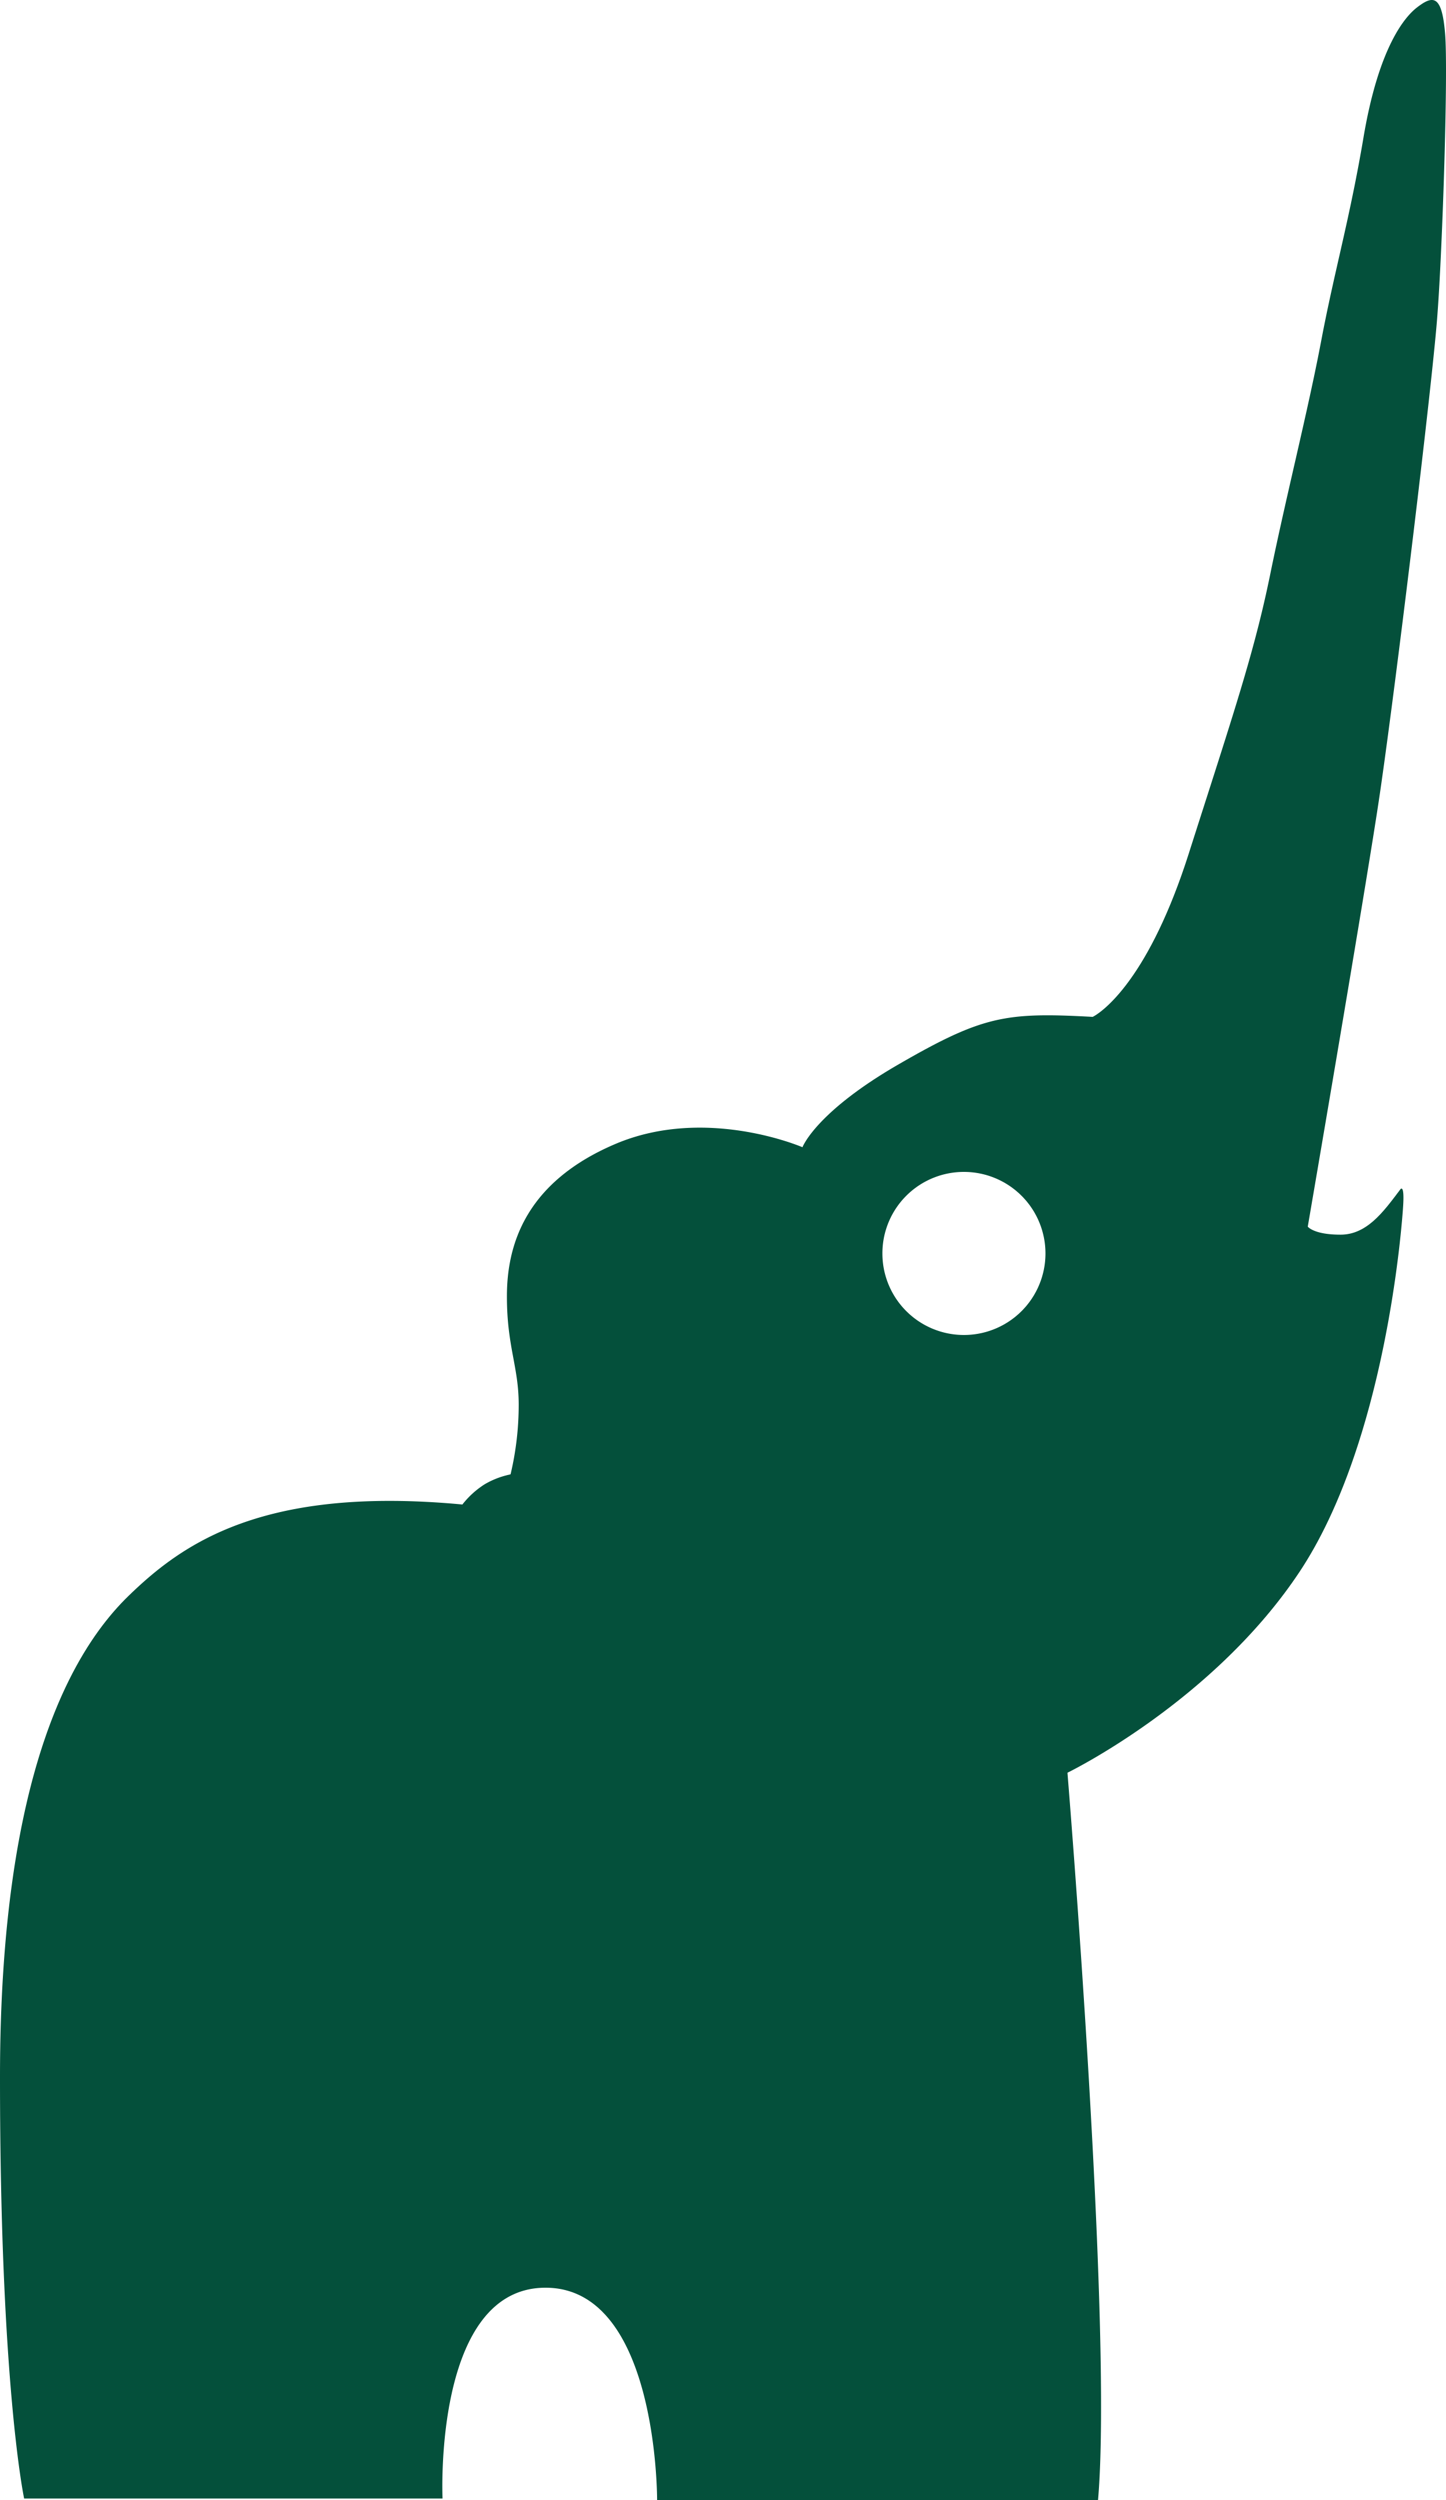 <svg xmlns="http://www.w3.org/2000/svg" viewBox="0 0 269.57 466.06">
    <title>logo</title>
    <circle cx="179.7" cy="233.66" r="15.2" style="fill:none"/>
    <path d="M199,330.5h0c-0.3-9.5-5.1-27-32.4-43.5-39.5-23.9-71.5-12.1-71.5-12.1a15.78,15.78,0,0,0-4.7,1.8,16.41,16.41,0,0,0-4.2,3.8C49,277,34,287.8,24,297.5S0,329.8,0,387.3s4.5,78.5,4.5,78.5h78s-1.8-39.3,19.2-39.3,20.8,39.6,20.8,39.6h82.2C207.5,433.7,199,330.5,199,330.5Z"
          transform="translate(0 -0.04)" style="fill:#04503B"/>
    <path d="M268,58.3c0.9-12,2-44.8,1.4-52s-2.2-7.2-5.2-4.9-7.4,8.8-10,24.2-5.4,24.8-7.9,38-6.5,28.8-9.5,43.5-6.9,26.1-15.2,52.1-17.9,30.4-17.9,30.4c-16.2-.9-20.5-0.2-36.1,8.8s-18,15.5-18,15.5-18-7.8-34.9-.6-20.2,19-20.2,28.4,2.2,13.1,2.2,20.2a56.29,56.29,0,0,1-1.5,12.9s-8.5,26.4,31.6,50.7c39.5,23.9,72.2,5,72.2,5s27.2-13.2,43.3-37.5,19.1-64.8,19.3-68.5-0.5-2.8-.5-2.8c-3.1,4.1-6.2,8.5-11.2,8.5s-6.1-1.5-6.1-1.5,10.4-60.6,13.2-79.1S267.2,70.3,268,58.3ZM179.7,218.5a15.2,15.2,0,1,1-15.2,15.2A15.19,15.19,0,0,1,179.7,218.5Z"
          transform="translate(0 -0.04)" style="fill:#04503B"/>
</svg>